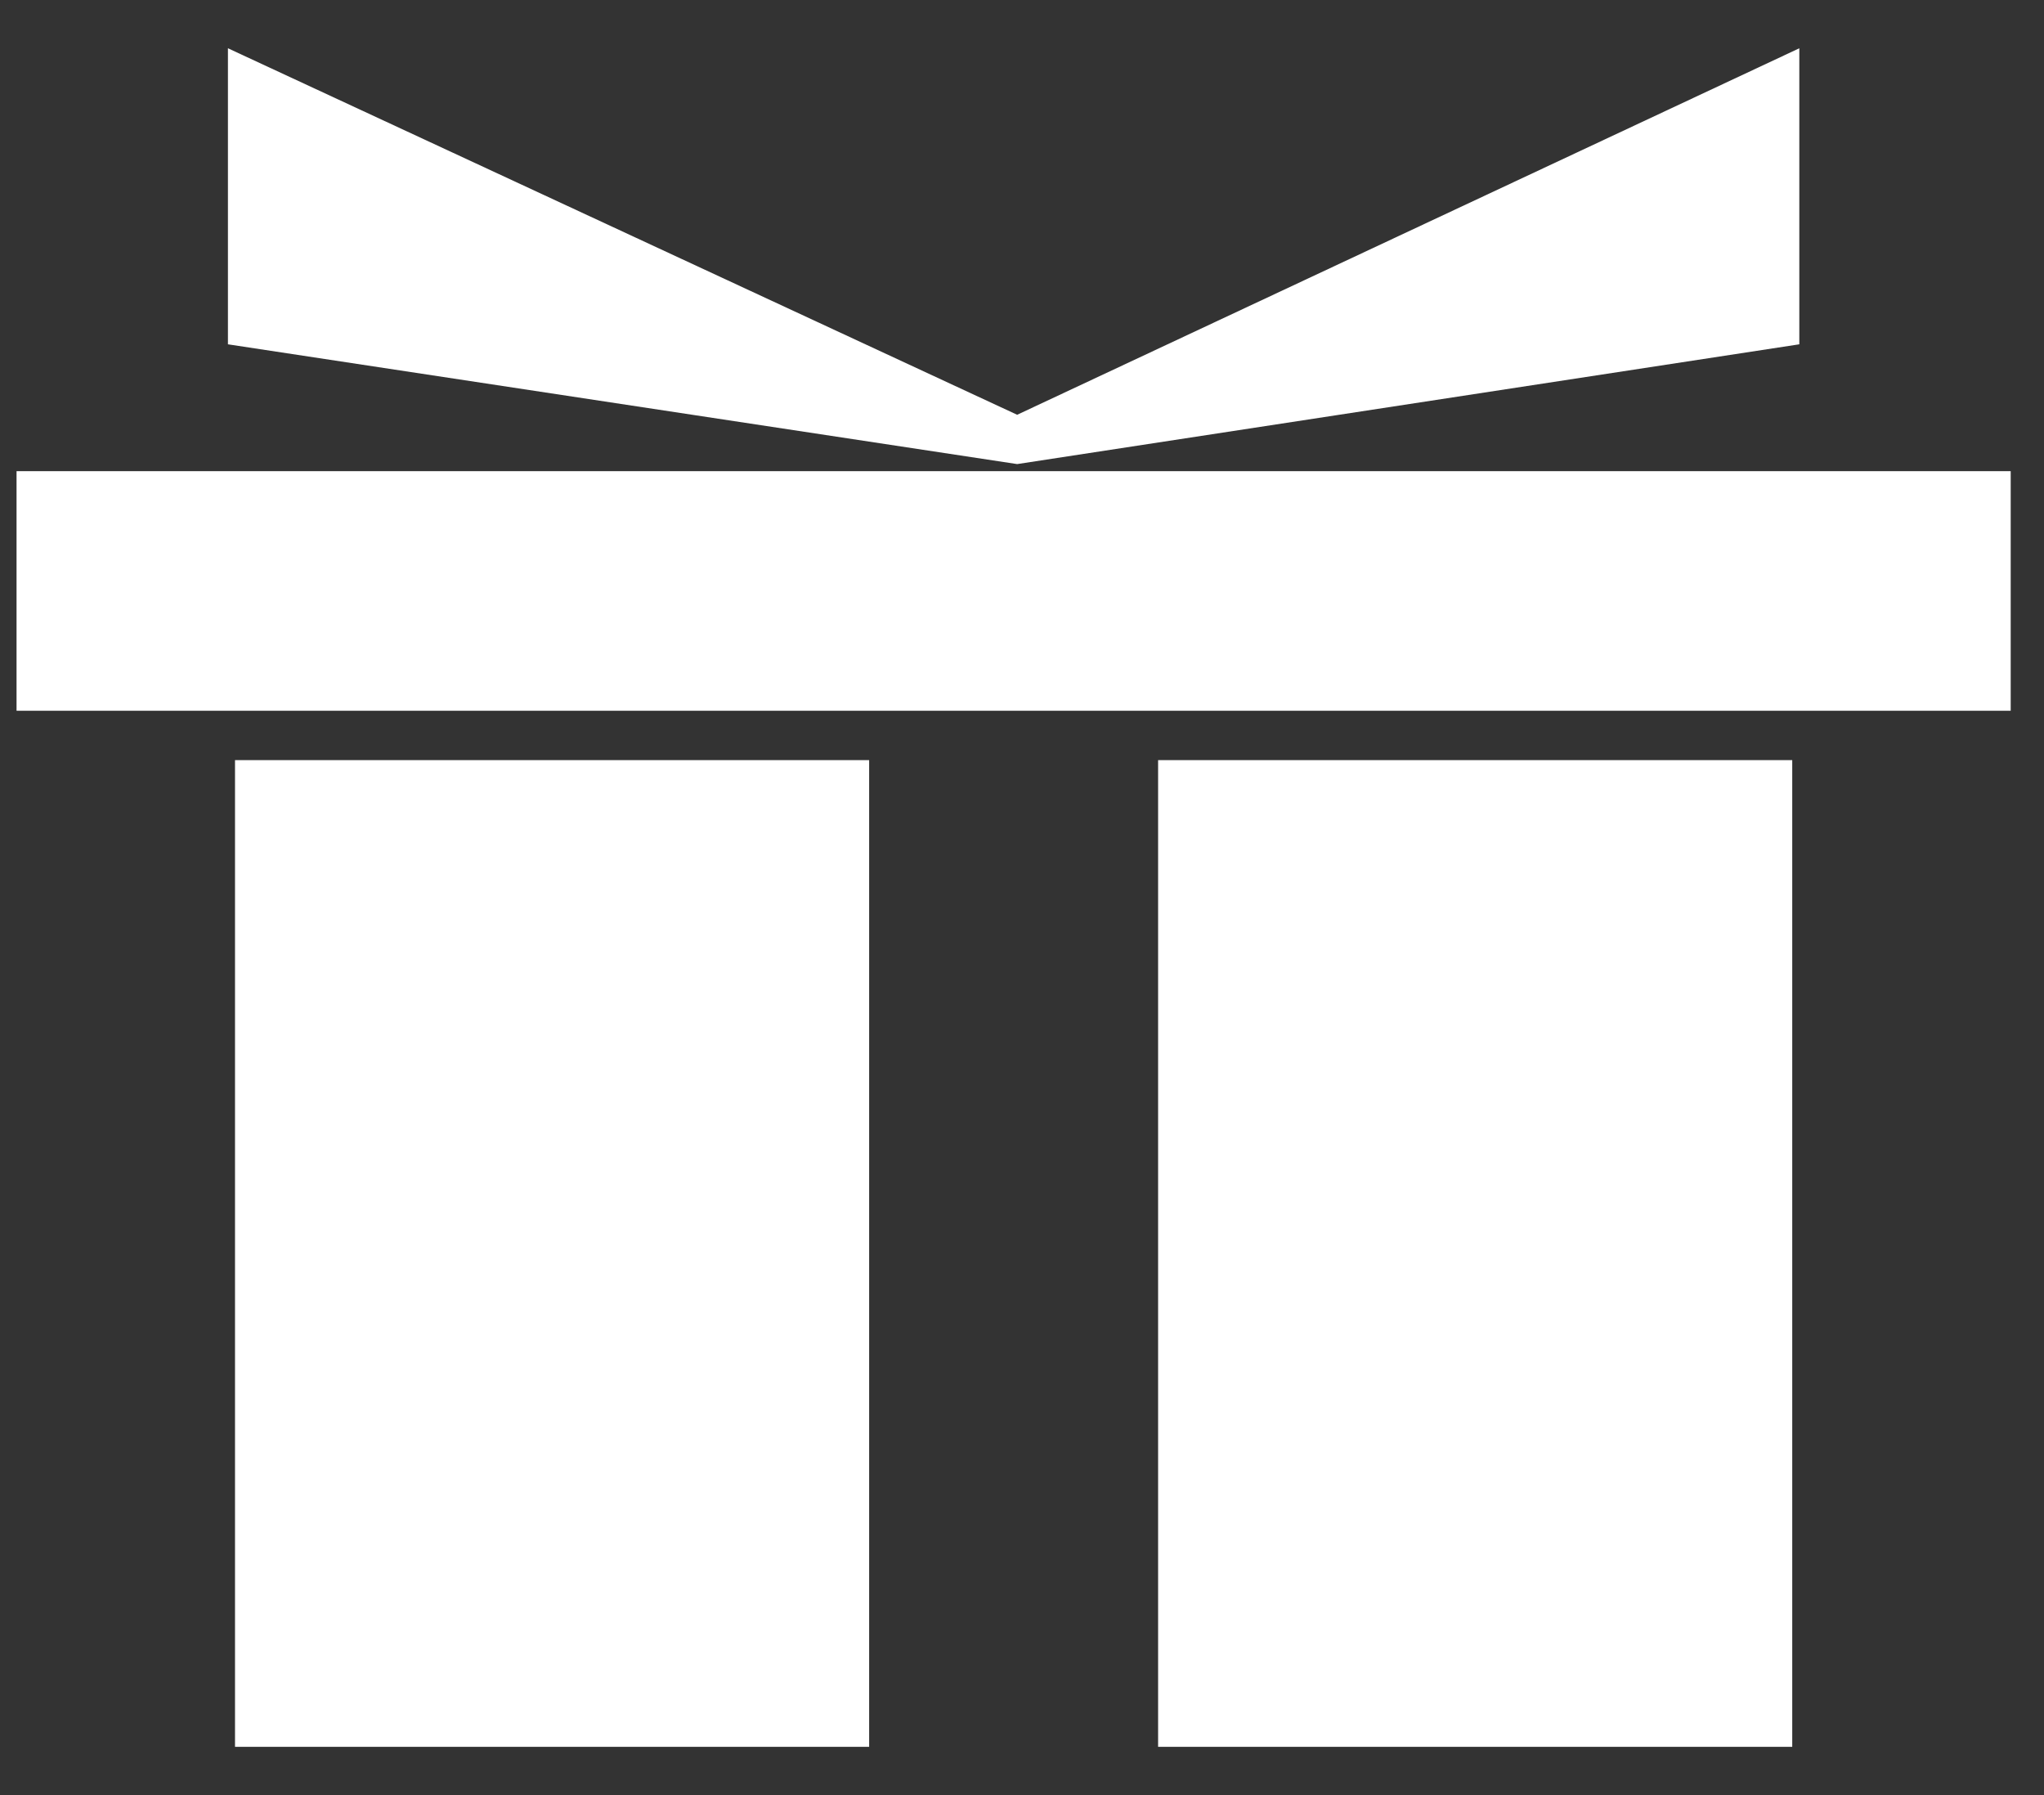 <svg width="41" height="36" viewBox="0 0 41 36" fill="none" xmlns="http://www.w3.org/2000/svg">
<rect x="0" y="0" width="41" height="36" fill="#333333" stroke="none"/>
<path fill-rule="evenodd" clip-rule="evenodd" d="M4.714 15.244H17.434V35.032H4.714V15.244Z" fill="white"/>
<path fill-rule="evenodd" clip-rule="evenodd" d="M23.23 15.244H35.95V35.032H23.23V15.244Z" fill="white"/>
<path fill-rule="evenodd" clip-rule="evenodd" d="M0.332 9.449H40.332V14.254H0.332V9.449Z" fill="white"/>
<path fill-rule="evenodd" clip-rule="evenodd" d="M36.092 0.968V6.905L20.403 9.307L4.572 6.905V0.968L20.403 8.318L36.092 0.968Z" fill="white"/>
</svg>
